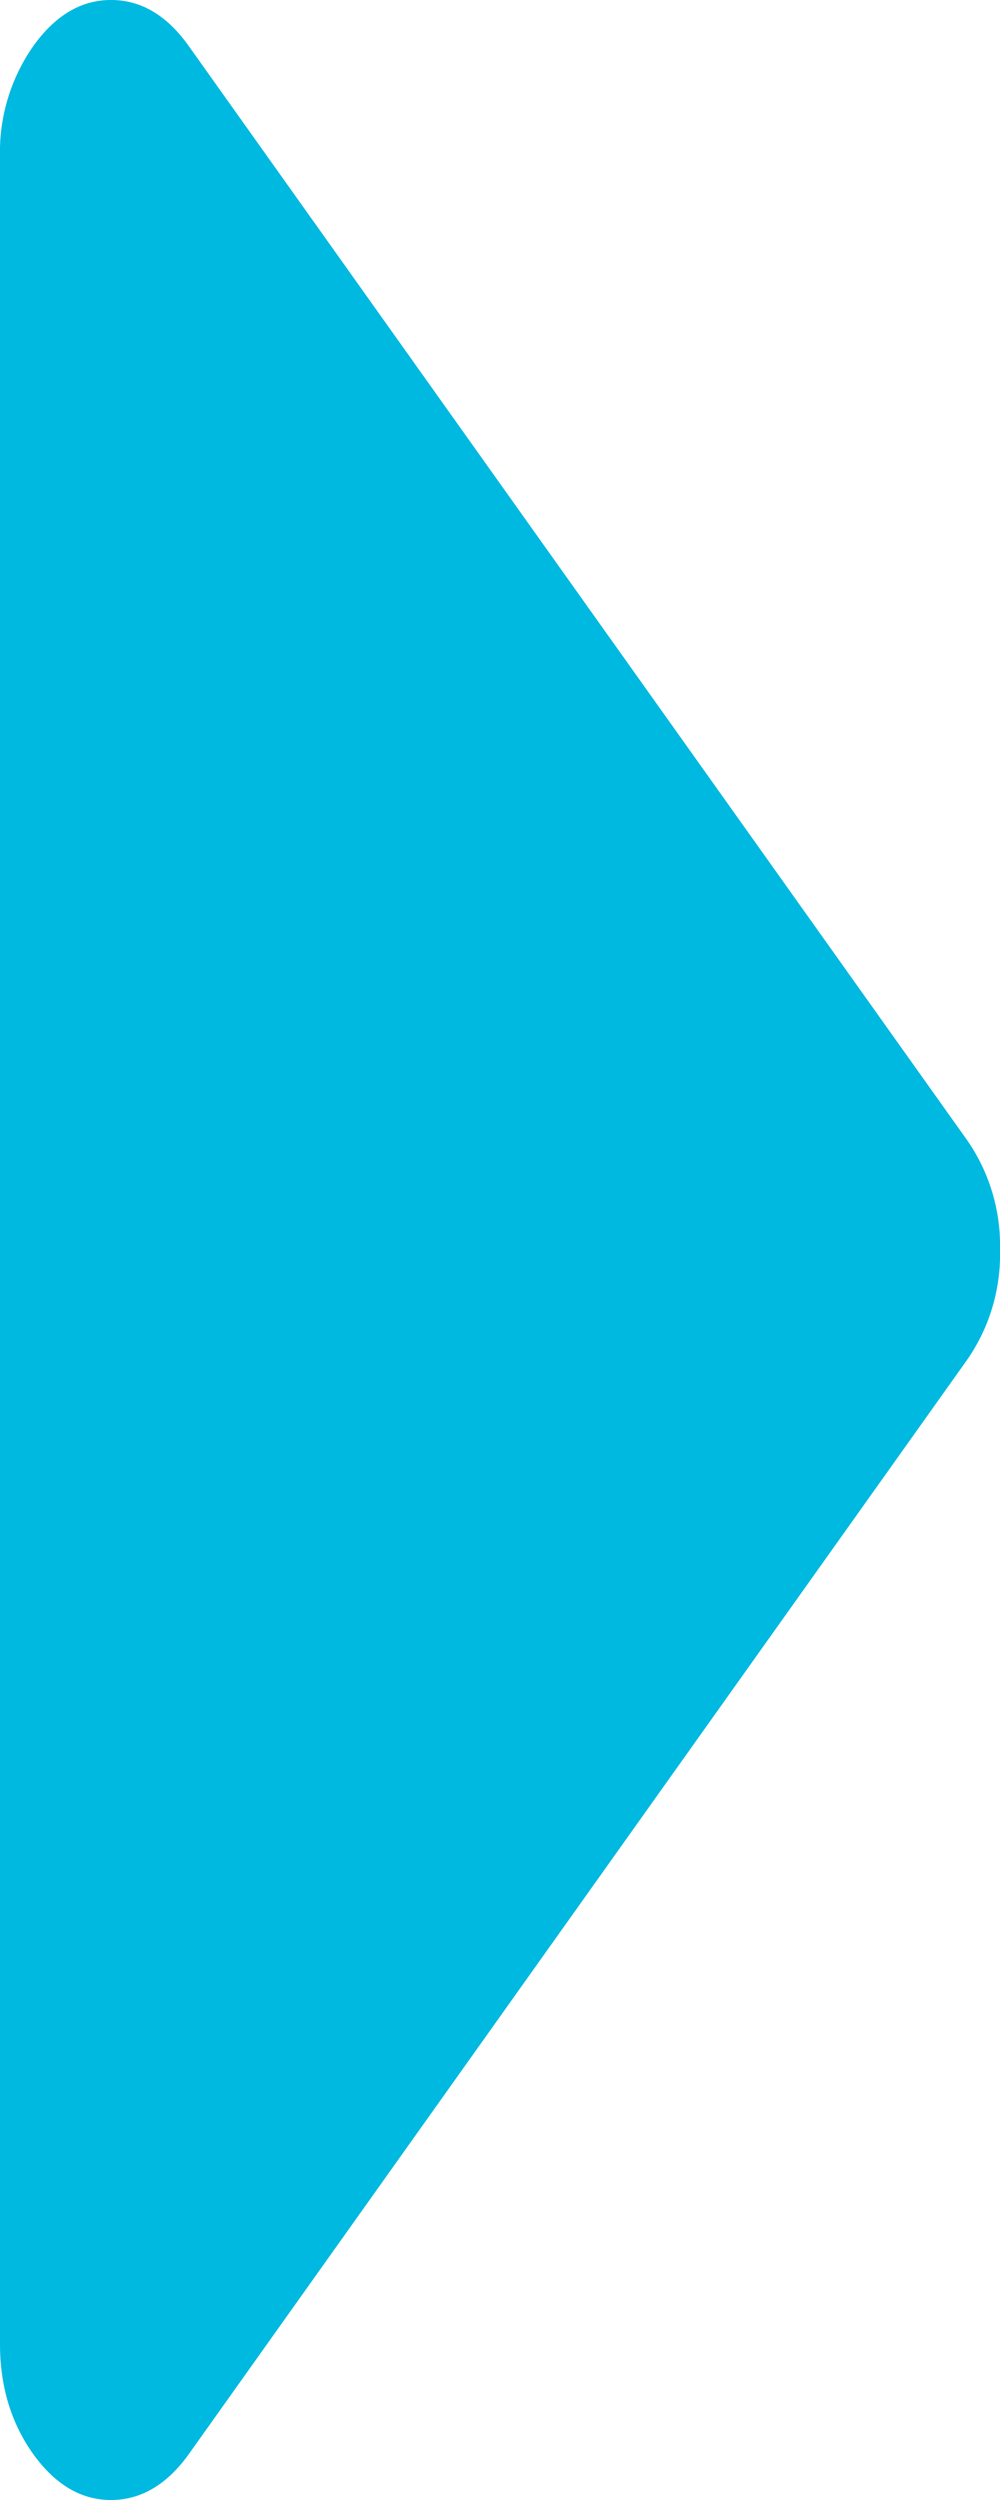 <svg xmlns="http://www.w3.org/2000/svg" width="4" height="10" viewBox="0 0 4 10">
    <path fill="#00B9E0" fill-rule="nonzero" d="M3.868 4.56L.757.187C.669.062.565 0 .444 0 .324 0 .22.062.132.186A.739.739 0 0 0 0 .625v8.75c0 .17.044.316.132.44.088.123.192.185.312.185s.225-.062.313-.186L3.868 5.44A.739.739 0 0 0 4 5a.739.739 0 0 0-.132-.44z"/>
</svg>
